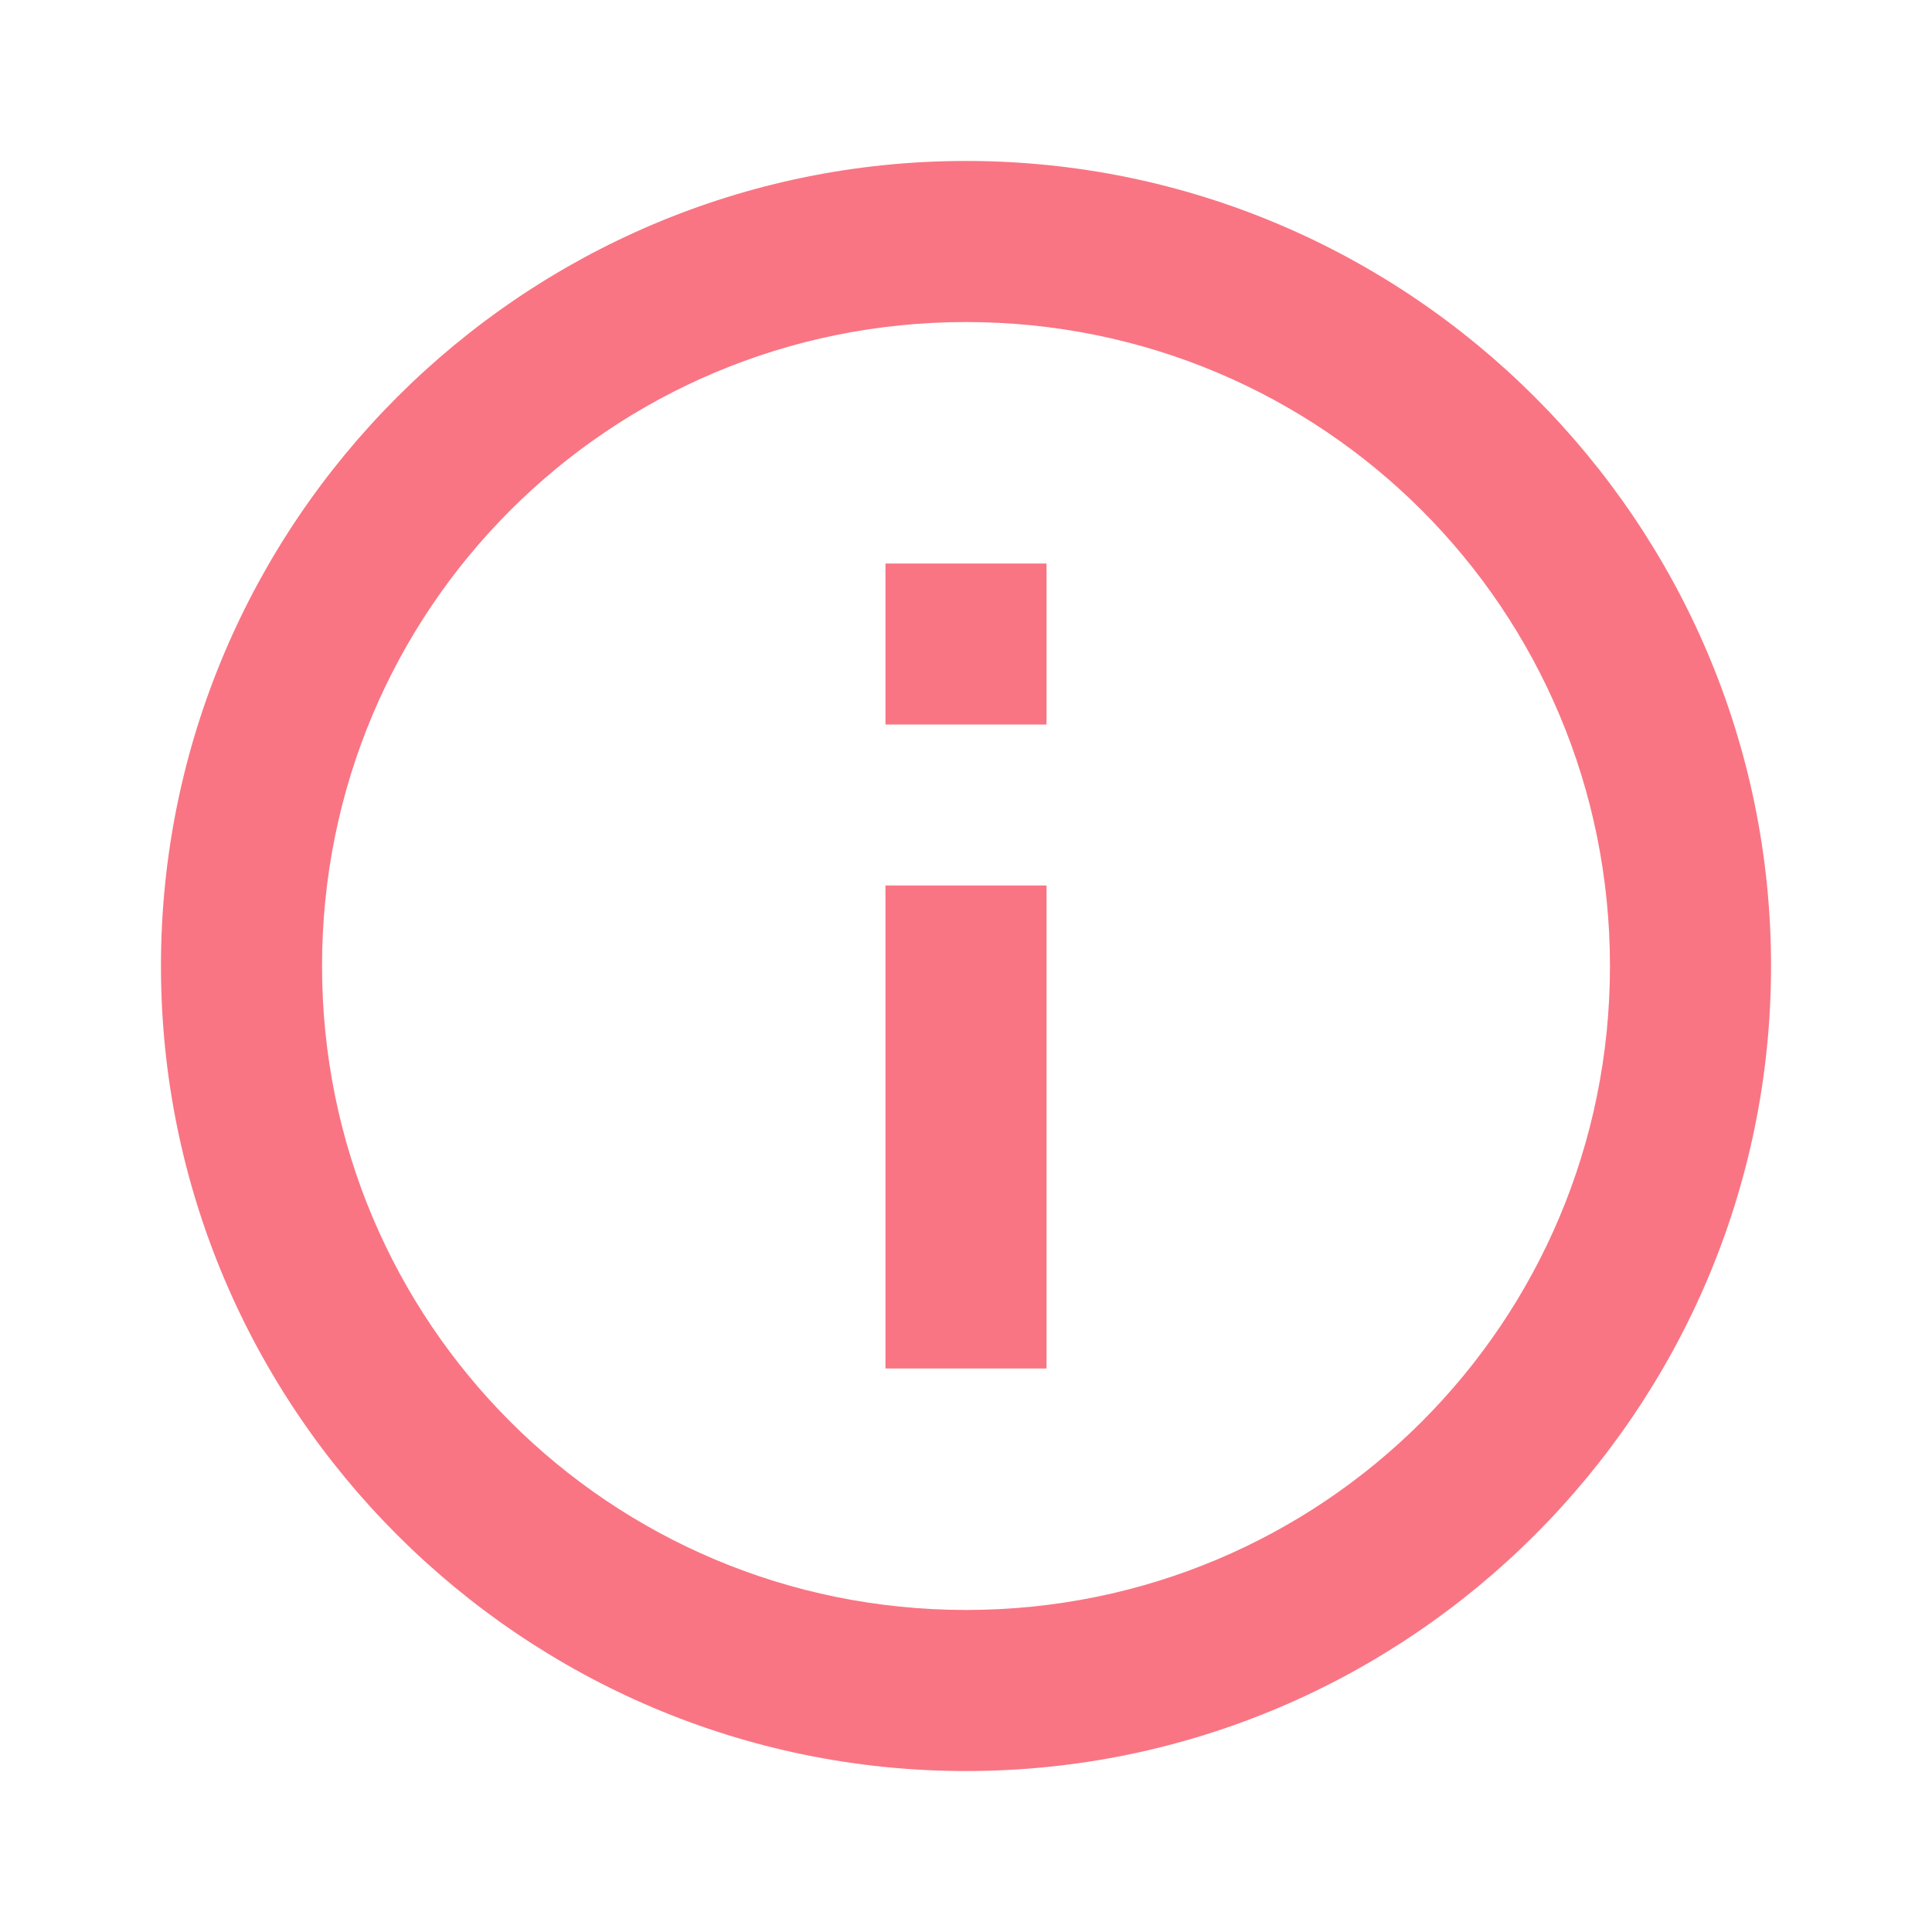 <svg width="16" height="16" viewBox="0 0 16 16" fill="none" xmlns="http://www.w3.org/2000/svg">
<g id="icon / caution">
<path id="Vector" d="M8 1.333C4.326 1.333 1.333 4.326 1.333 8C1.333 11.674 4.326 14.667 8 14.667C11.674 14.667 14.667 11.674 14.667 8C14.667 4.326 11.674 1.333 8 1.333ZM8 2.667C10.954 2.667 13.333 5.047 13.333 8C13.333 10.953 10.954 13.333 8 13.333C5.047 13.333 2.667 10.953 2.667 8C2.667 5.047 5.047 2.667 8 2.667ZM7.333 4.667V6H8.667V4.667H7.333ZM7.333 7.333V11.333H8.667V7.333H7.333Z" fill="#F97583"/>
</g>
</svg>
